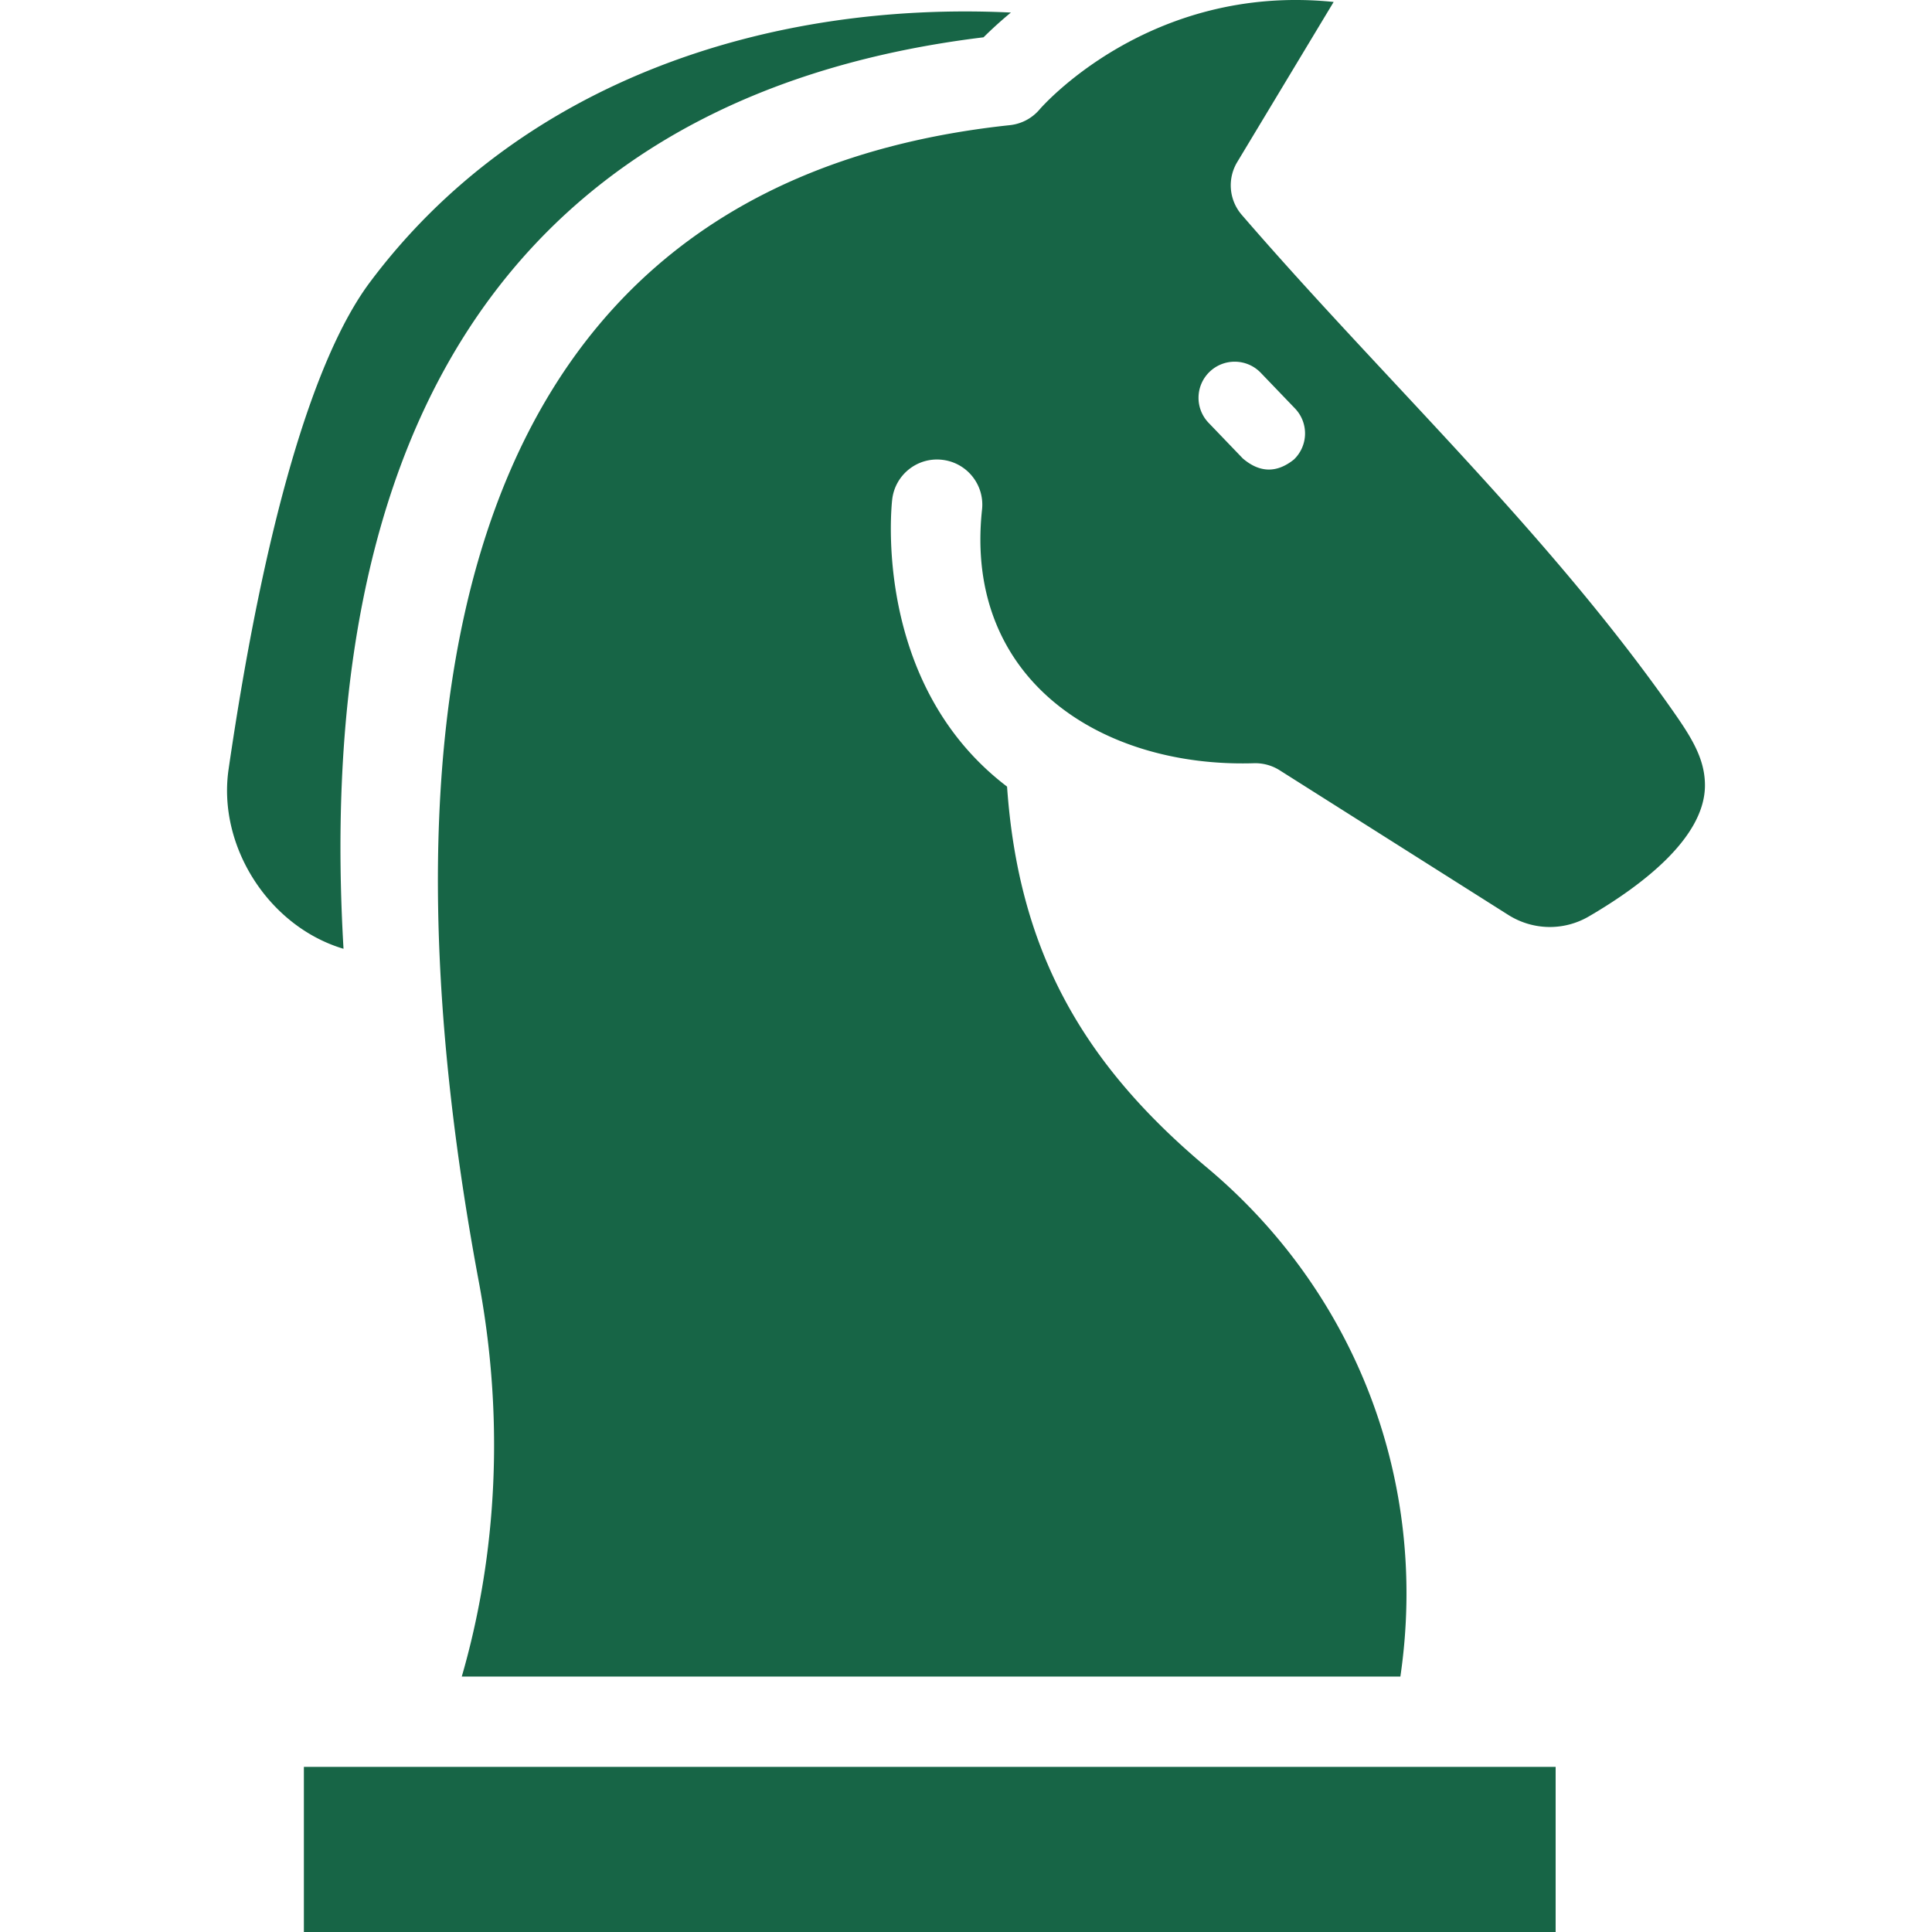 <svg xmlns="http://www.w3.org/2000/svg" version="1.1" xmlns:xlink="http://www.w3.org/1999/xlink" width="512" height="512" x="0" y="0" viewBox="0 0 468 468" style="enable-background:new 0 0 512 512" xml:space="preserve" class=""><g><path d="M119.167 71.603c26.26-35.095 66.309-56.134 119.083-62.567a97.475 97.475 0 0 1 6.627-5.996C185.98.212 125.966 19.733 89.598 68.383c-13.844 18.521-25.68 59.318-34.228 117.982-2.707 18.572 9.697 38.056 27.842 43.468-3.054-52.306 2.312-113.266 35.955-158.23zM73.611 427.999h303.221V468H73.611z" fill="#176546" opacity="1" data-original="#176546" style="--darkreader-inline-fill: #176546;" data-darkreader-inline-fill="" class=""></path><path d="M405.075 171.981c-30.607-43.586-69.609-79.794-104.284-119.944a10.923 10.923 0 0 1-1.091-12.778L323.058.472c-44.738-4.584-70.932 25.684-71.218 26.023a10.953 10.953 0 0 1-7.208 3.822c-148.31 15.8-150.311 165.031-128.514 280.867 7.369 40.206 2.011 73.338-4.262 94.945H339.22c6.962-47.354-10.937-93.209-46.85-123.295-30.094-25.21-45.643-52.483-48.425-92.288-32.534-24.757-28.043-67.648-27.825-69.543.689-6 6.11-10.321 12.125-9.619 6.008.687 10.32 6.108 9.632 12.109-4.412 41.248 29.018 62.525 65.885 61.389a11.034 11.034 0 0 1 6.195 1.692l55.386 35.04c5.967 3.774 13.444 3.924 19.513.388 12.85-7.488 28.163-19.081 28.145-31.789-.01-6.459-3.291-11.631-7.926-18.232zm-91.642-60.672c-4.164 3.329-8.293 3.243-12.385-.259l-8.286-8.63a8.74 8.74 0 0 1 .26-12.369c3.493-3.343 9.037-3.229 12.385.259l8.286 8.63a8.74 8.74 0 0 1-.26 12.369z" fill="#176546" opacity="1" data-original="#176546" style="--darkreader-inline-fill: #176546;" data-darkreader-inline-fill="" class=""></path></g></svg>